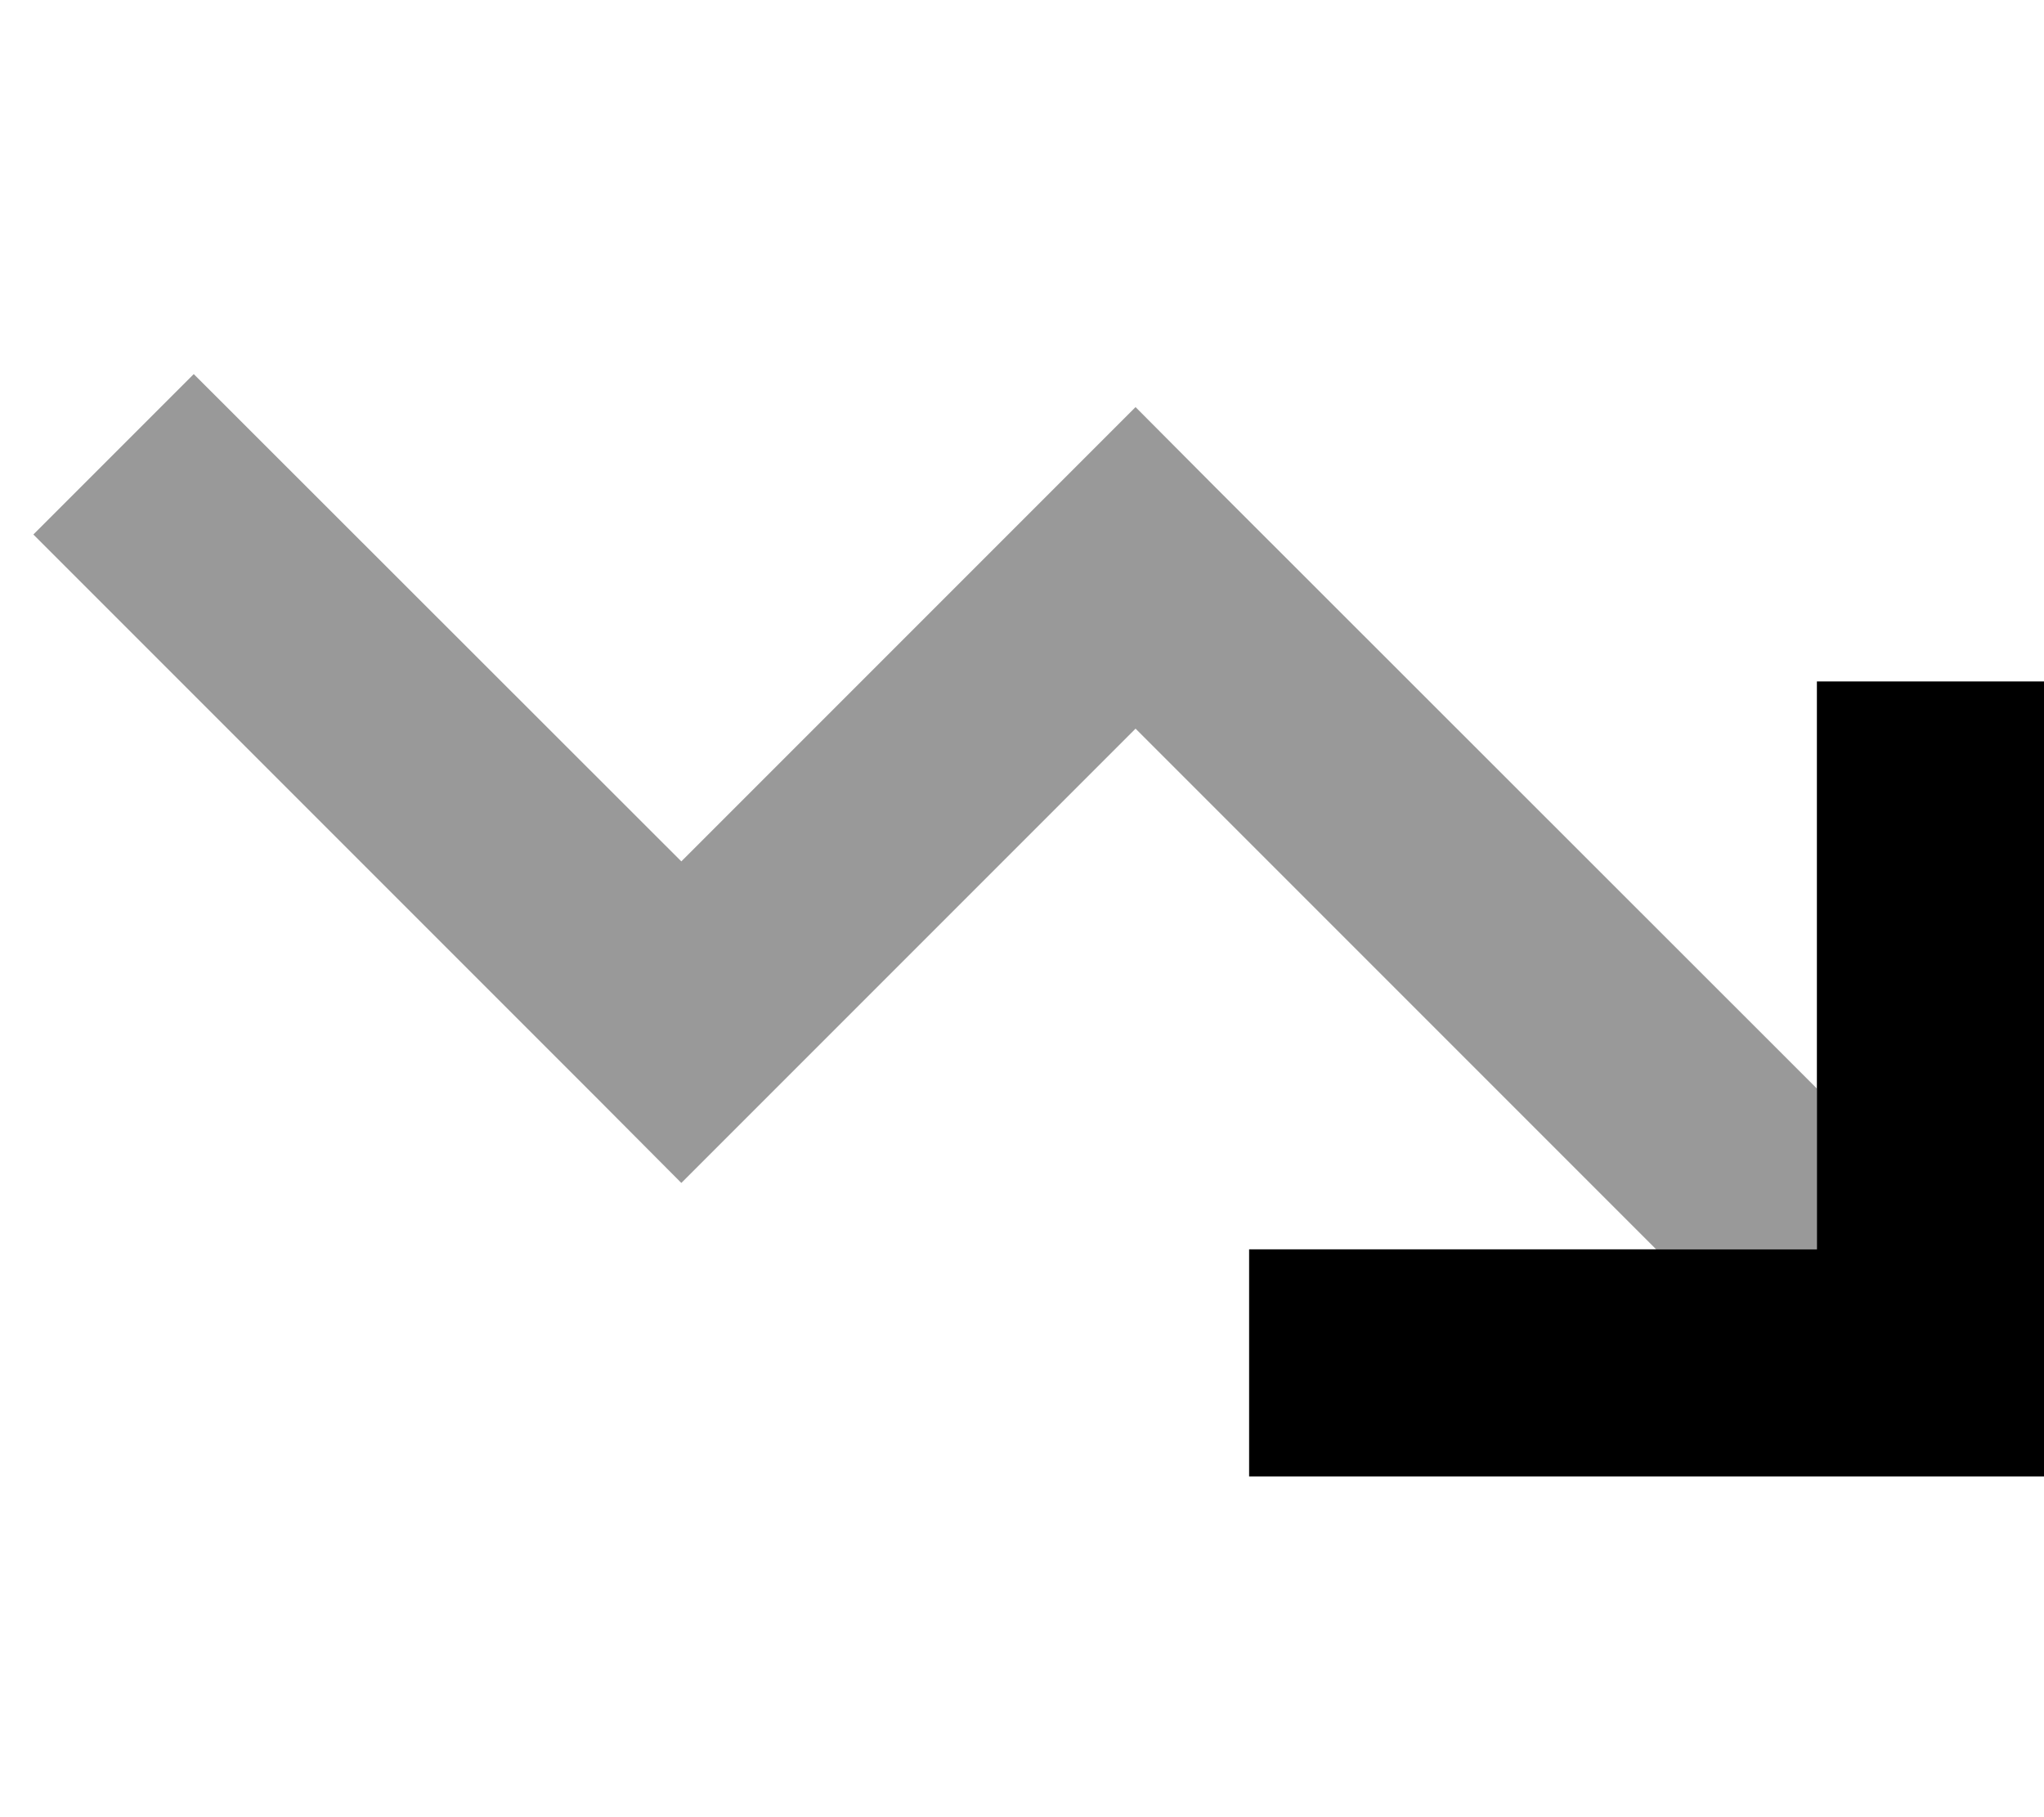 <svg xmlns="http://www.w3.org/2000/svg" viewBox="0 0 576 512"><defs><style>.fa-secondary{opacity:.4}</style></defs><path class="fa-secondary" d="M9.4 150.6l160 160L192 333.3l22.6-22.6L320 205.3 466.7 352l45.3 0 0-45.3L342.6 137.4 320 114.7l-22.6 22.6L192 242.7 54.6 105.4 9.4 150.6z"/><path class="fa-primary" d="M352 416l32 0 160 0 32 0 0-32 0-160 0-32-64 0 0 32 0 128-128 0-32 0 0 64z"/></svg>
